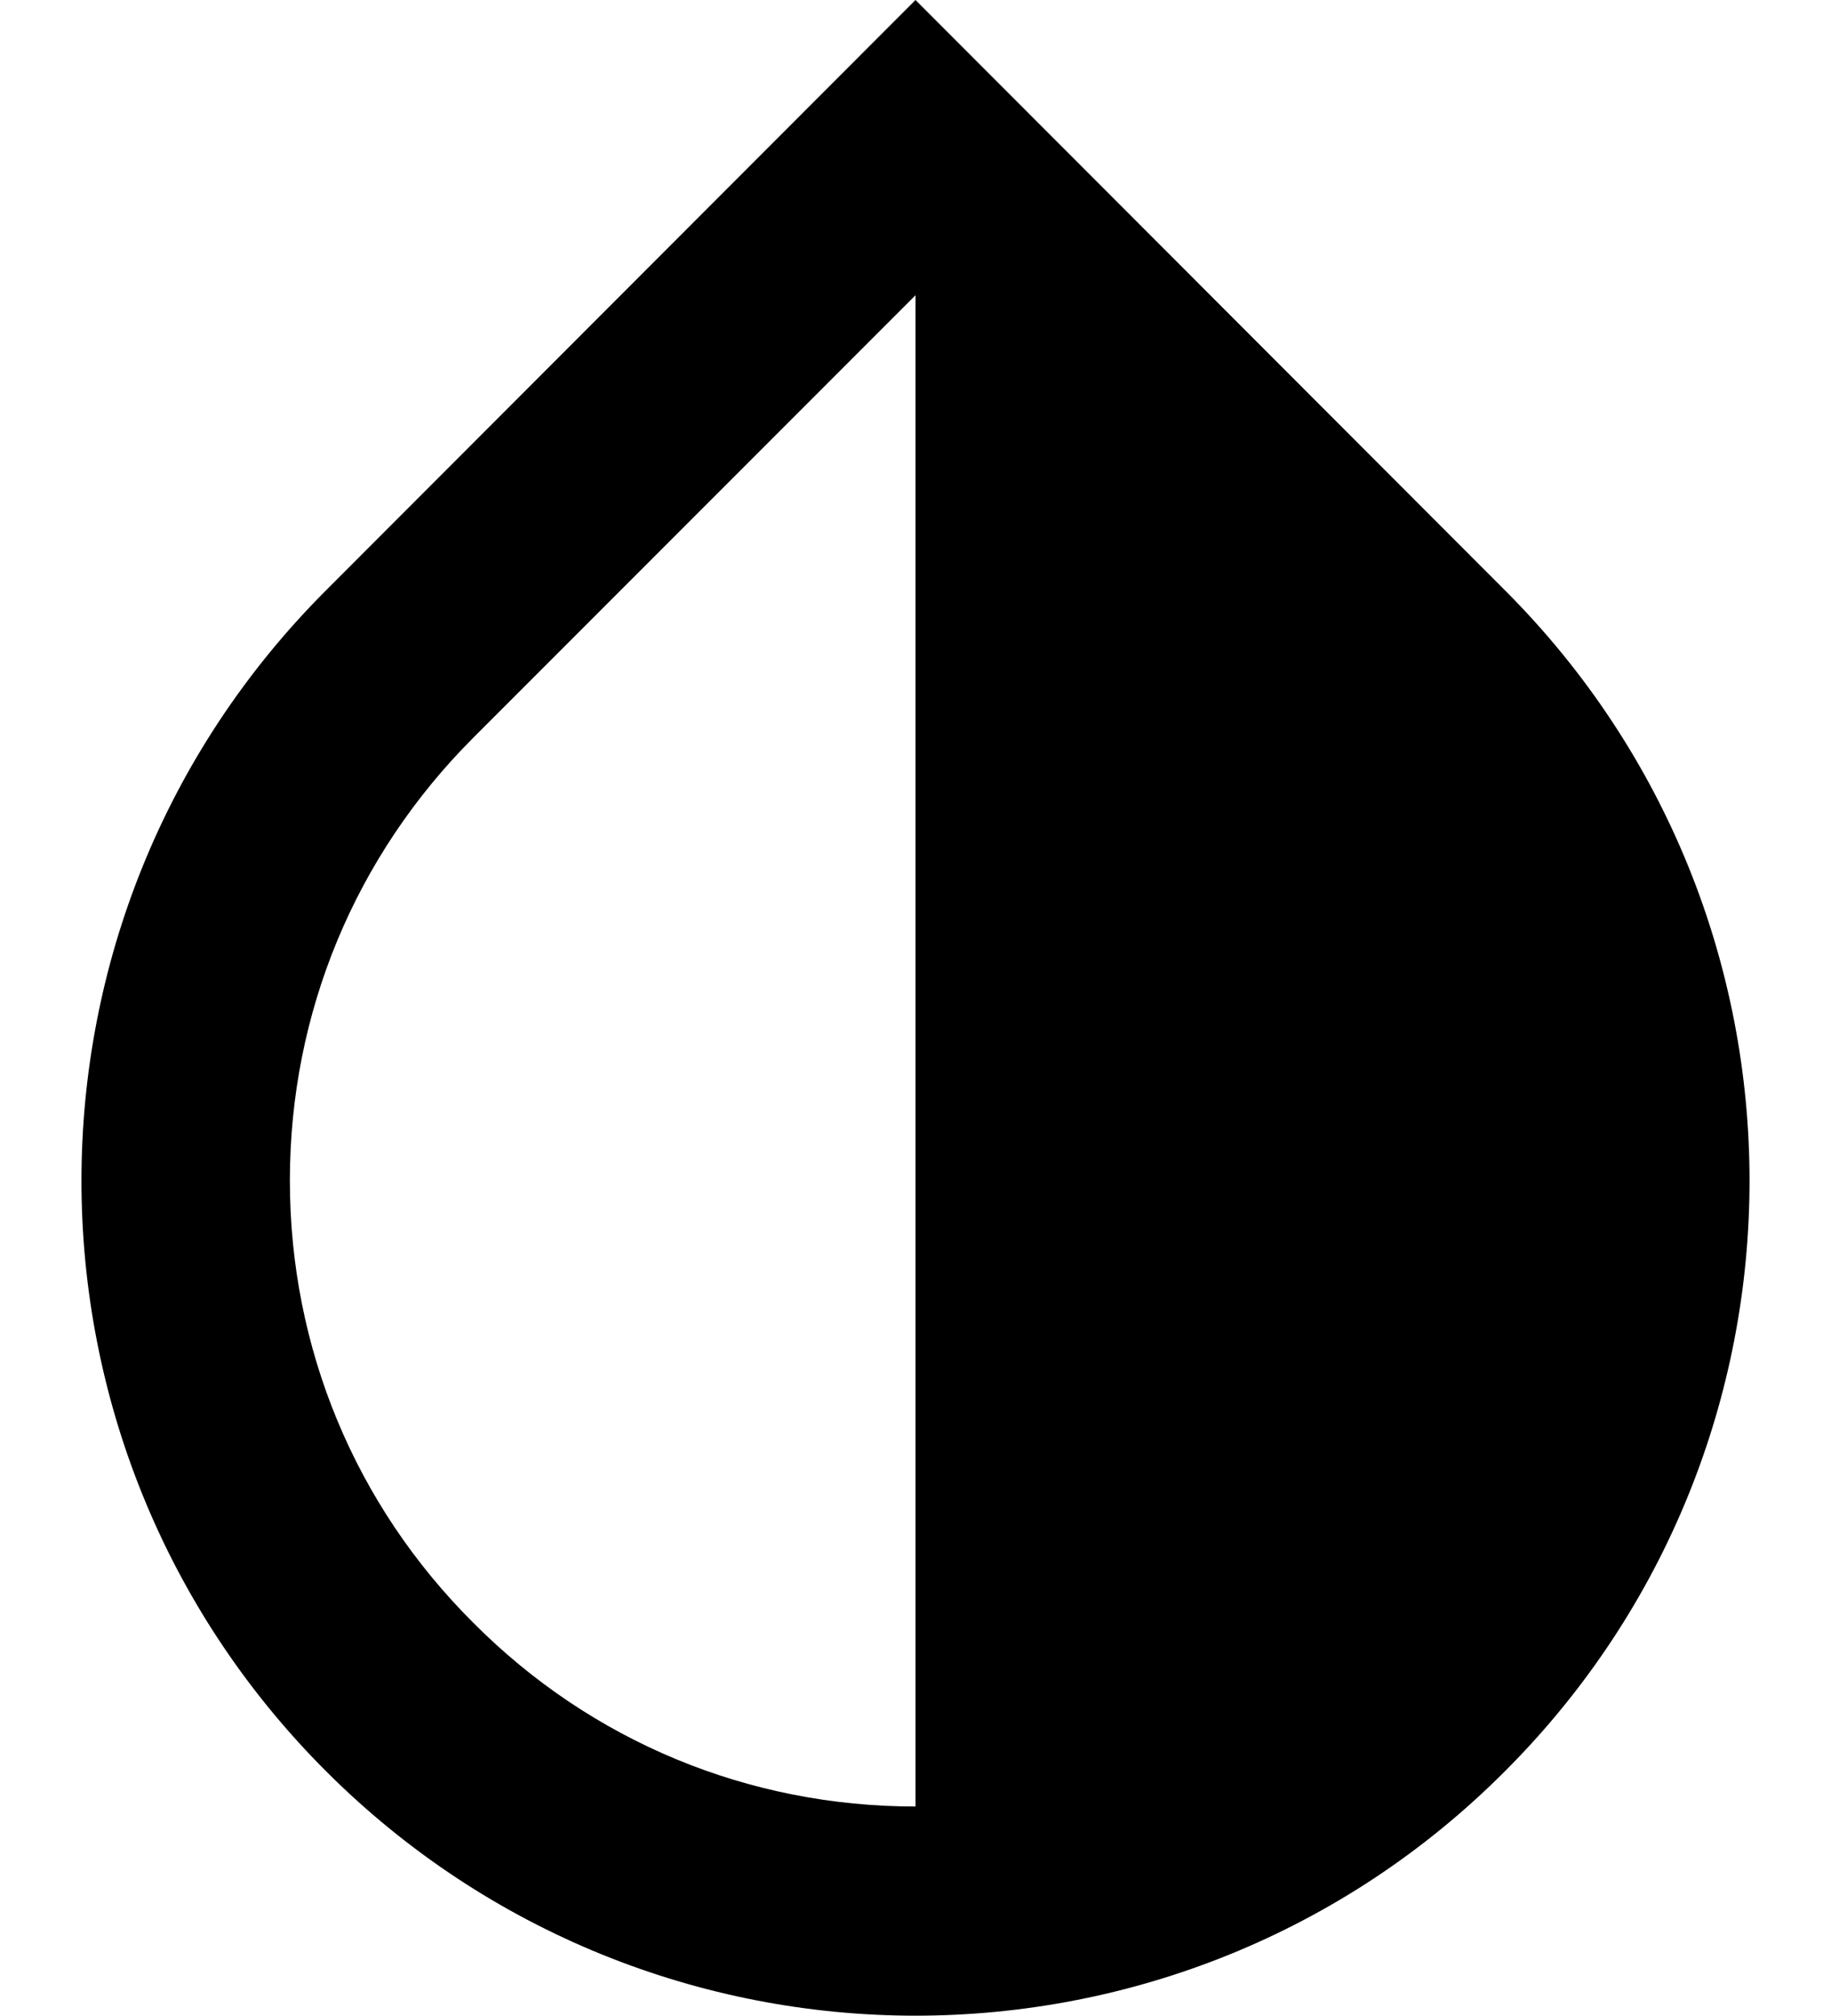 <svg xmlns="http://www.w3.org/2000/svg" viewBox="0 0 35.12 38.64"><path d="M28.87 11.32L17.56 0 6.25 11.32C0 17.57 0 27.7 6.25 33.95c3.12 3.12 7.22 4.69 11.31 4.69s8.19-1.56 11.31-4.69c6.25-6.25 6.25-16.38 0-22.63zM17.56 34.63c-3.21 0-6.22-1.25-8.48-3.52-2.27-2.26-3.52-5.27-3.52-8.48s1.25-6.22 3.52-8.49l8.48-8.48v28.97z"/></svg>
